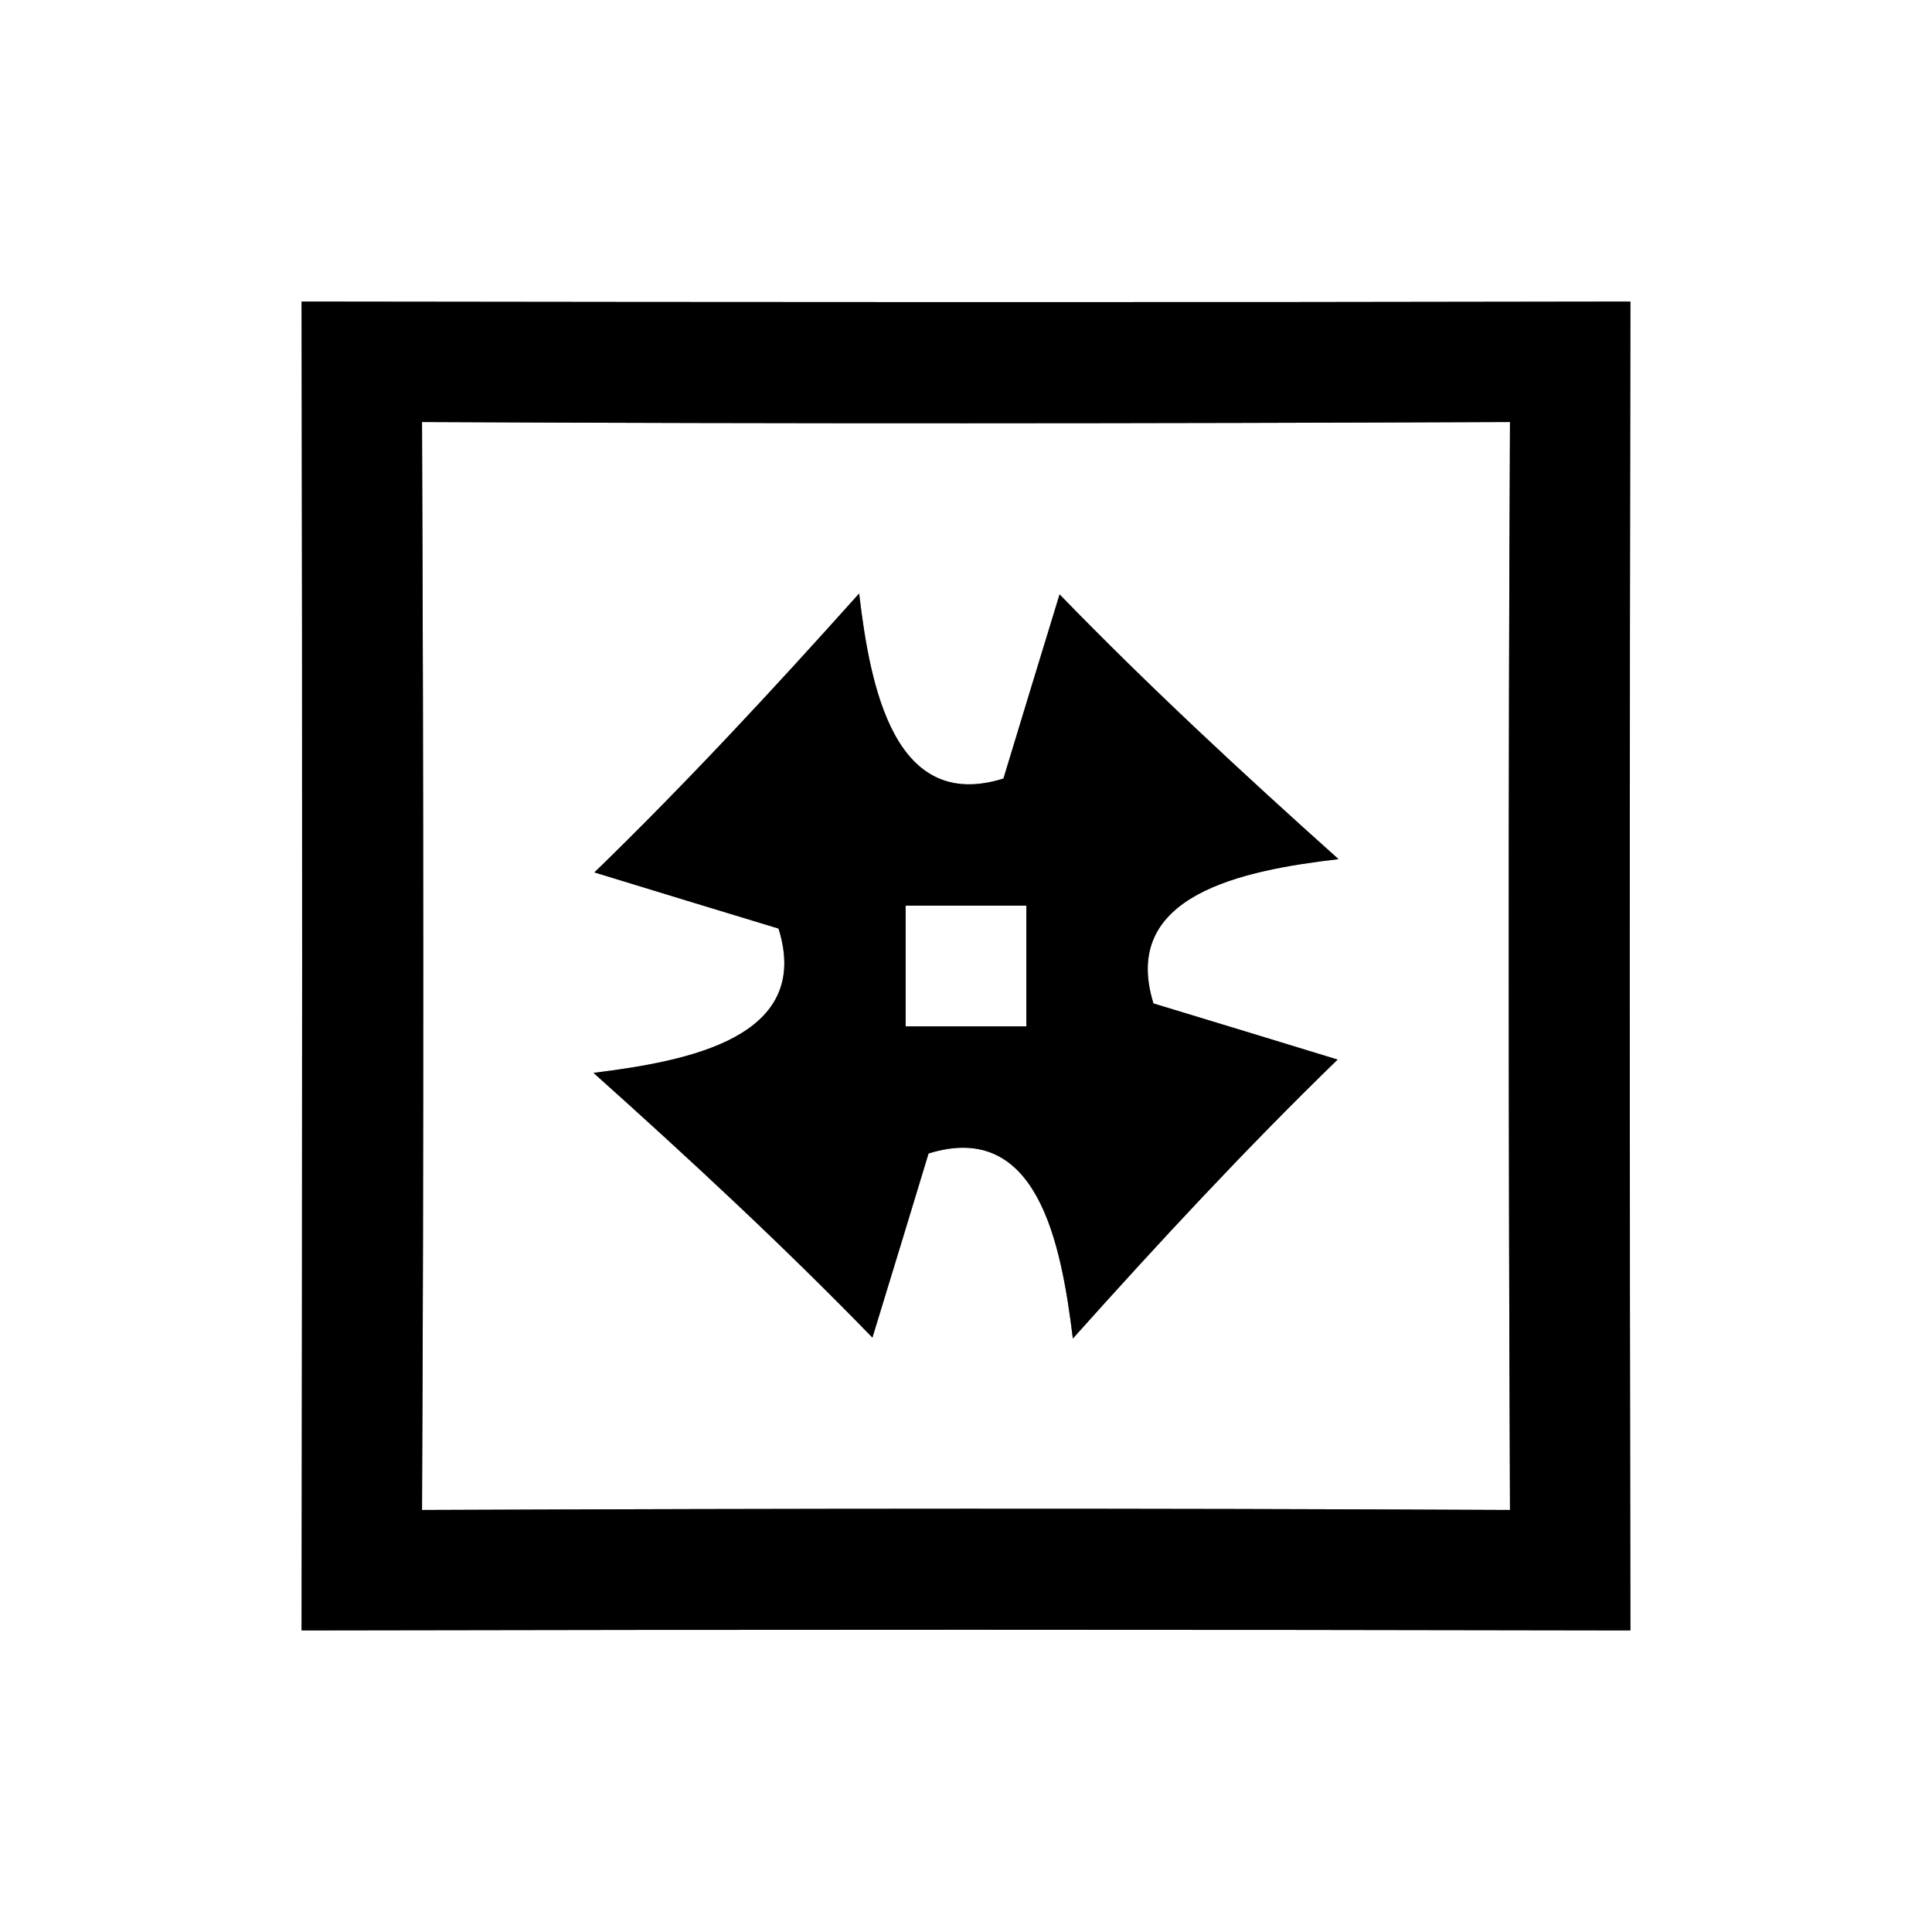 <?xml version="1.0" encoding="UTF-8" ?>
<!DOCTYPE svg PUBLIC "-//W3C//DTD SVG 1.1//EN" "http://www.w3.org/Graphics/SVG/1.1/DTD/svg11.dtd">
<svg width="64pt" height="64pt" viewBox="0 0 64 64" version="1.1" xmlns="http://www.w3.org/2000/svg">
<rect x="0" y="0" width="64" height="64" fill="#808080" stroke="none"/>
<g id="#ffffffff">
<path fill="#ffffff" opacity="1.00" d=" M 0.00 0.00 L 64.00 0.00 L 64.00 64.00 L 0.00 64.00 L 0.00 0.00 M 9.99 9.99 C 10.02 24.66 10.01 39.33 9.99 54.01 C 24.66 53.98 39.33 53.98 54.01 54.01 C 53.98 39.34 53.98 24.67 54.01 9.99 C 39.34 10.02 24.67 10.01 9.99 9.99 Z" />
<path fill="#ffffff" opacity="1.00" d=" M 13.98 13.98 C 25.99 14.04 38.01 14.03 50.02 13.98 C 49.96 25.99 49.97 38.01 50.02 50.02 C 38.01 49.96 25.99 49.97 13.98 50.02 C 14.04 38.01 14.03 25.99 13.98 13.98 M 19.69 28.90 C 21.22 29.37 24.27 30.30 25.79 30.76 C 26.92 34.37 22.81 35.15 19.66 35.54 C 22.82 38.37 25.94 41.26 28.90 44.31 C 29.37 42.78 30.30 39.73 30.76 38.21 C 34.37 37.09 35.15 41.17 35.54 44.34 C 38.37 41.18 41.26 38.06 44.31 35.10 C 42.78 34.63 39.73 33.70 38.21 33.24 C 37.09 29.64 41.17 28.83 44.34 28.46 C 41.18 25.63 38.06 22.74 35.10 19.69 C 34.63 21.22 33.70 24.27 33.24 25.79 C 29.64 26.92 28.83 22.81 28.46 19.66 C 25.63 22.82 22.74 25.94 19.69 28.90 Z" />
<path fill="#ffffff" opacity="1.00" d=" M 30.00 30.00 C 31.33 30.00 32.67 30.00 34.00 30.00 C 34.00 31.33 34.00 32.67 34.00 34.00 C 32.67 34.00 31.33 34.00 30.00 34.00 C 30.00 32.67 30.00 31.33 30.00 30.00 Z" />
</g>
<g id="#000000ff">
<path fill="#000000" opacity="1.00" d=" M 9.99 9.99 C 24.67 10.01 39.34 10.02 54.01 9.99 C 53.98 24.67 53.98 39.34 54.01 54.01 C 39.33 53.98 24.66 53.98 9.99 54.01 C 10.01 39.33 10.02 24.66 9.99 9.99 M 13.98 13.98 C 14.03 25.99 14.04 38.01 13.98 50.02 C 25.99 49.97 38.01 49.96 50.02 50.02 C 49.97 38.01 49.96 25.99 50.02 13.98 C 38.01 14.03 25.99 14.04 13.98 13.98 Z" />
<path fill="#000000" opacity="1.00" d=" M 19.69 28.90 C 22.74 25.94 25.63 22.82 28.46 19.66 C 28.83 22.81 29.64 26.92 33.24 25.79 C 33.70 24.27 34.63 21.22 35.10 19.69 C 38.06 22.74 41.18 25.63 44.34 28.46 C 41.17 28.83 37.09 29.64 38.21 33.24 C 39.73 33.70 42.78 34.63 44.31 35.10 C 41.26 38.06 38.37 41.18 35.54 44.34 C 35.15 41.17 34.37 37.09 30.76 38.21 C 30.30 39.73 29.37 42.78 28.90 44.31 C 25.94 41.26 22.82 38.37 19.66 35.54 C 22.81 35.15 26.92 34.37 25.79 30.76 C 24.27 30.30 21.22 29.37 19.69 28.90 M 30.00 30.00 C 30.00 31.33 30.00 32.67 30.00 34.00 C 31.33 34.00 32.67 34.00 34.00 34.00 C 34.00 32.67 34.00 31.33 34.00 30.00 C 32.67 30.00 31.33 30.00 30.00 30.00 Z" />
</g>
</svg>
